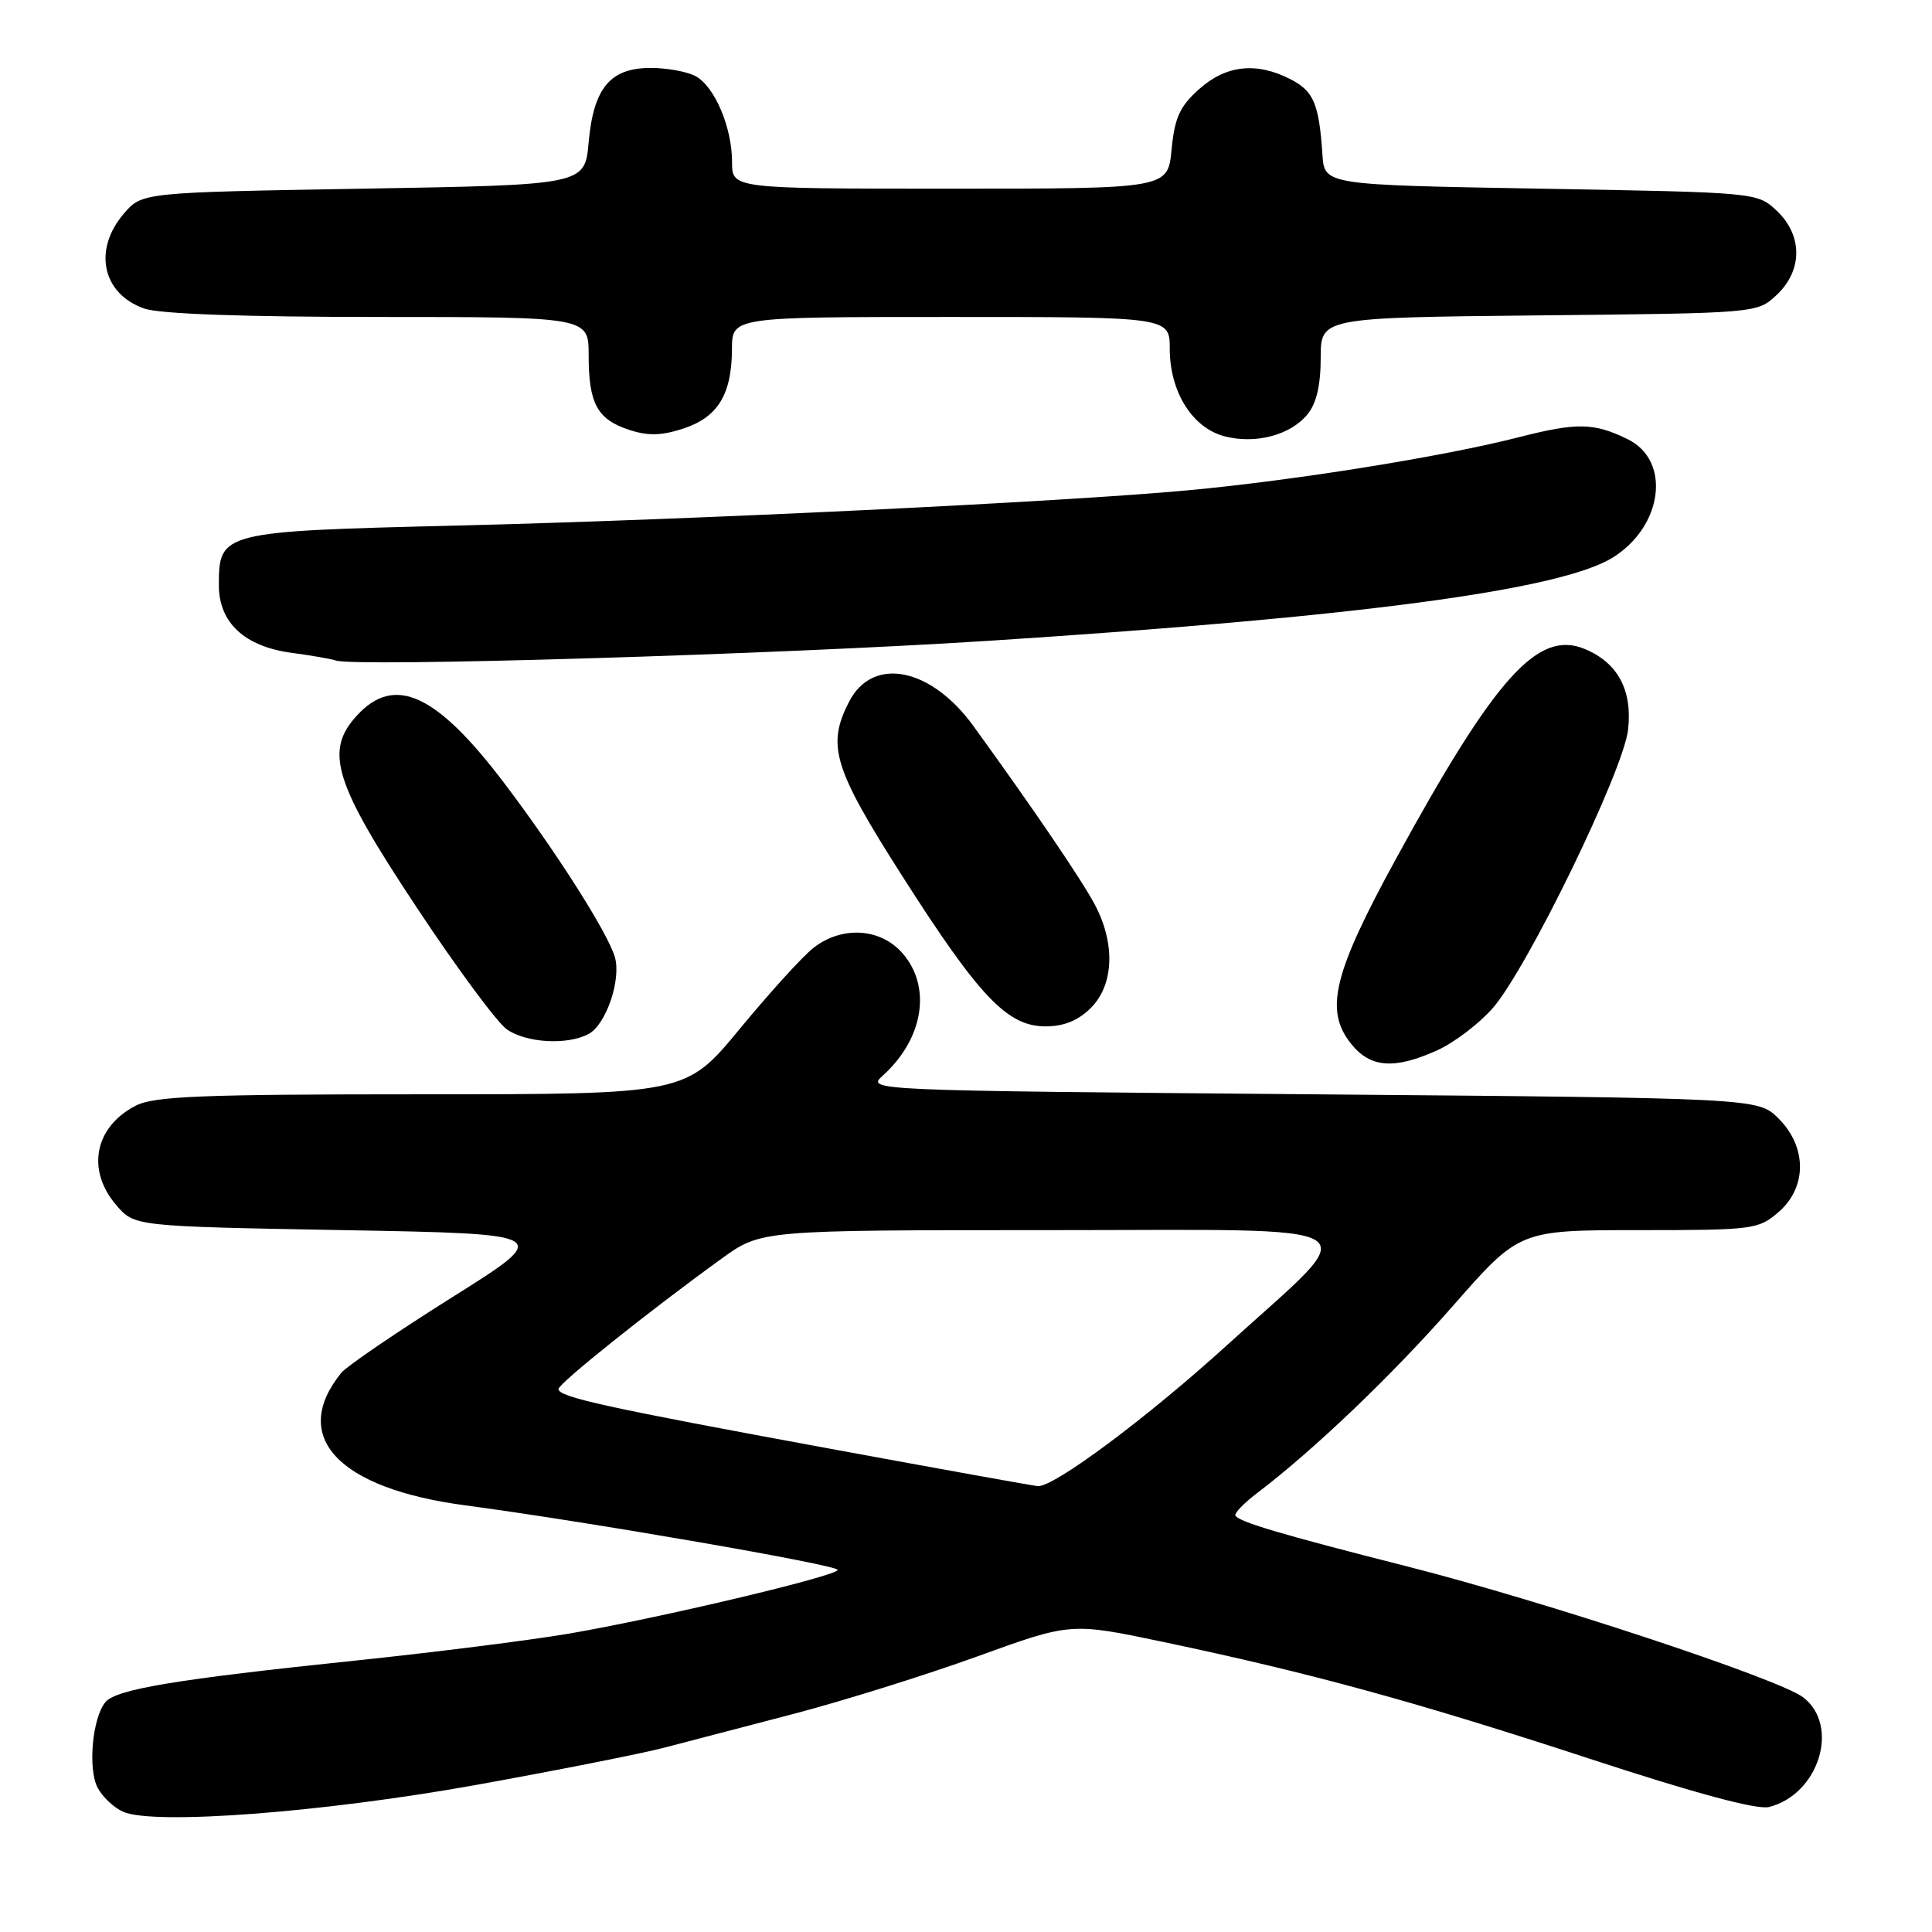 <?xml version="1.0" encoding="UTF-8" standalone="no"?>
<!DOCTYPE svg PUBLIC "-//W3C//DTD SVG 1.1//EN" "http://www.w3.org/Graphics/SVG/1.1/DTD/svg11.dtd" >
<svg xmlns="http://www.w3.org/2000/svg" xmlns:xlink="http://www.w3.org/1999/xlink" version="1.1" viewBox="0 0 256 256">
 <g >
 <path fill="currentColor"
d=" M 63.05 236.52 C 73.75 234.59 84.97 232.37 88.00 231.58 C 91.03 230.79 98.83 228.75 105.34 227.05 C 111.85 225.34 122.74 221.93 129.54 219.47 C 141.90 214.99 141.90 214.99 154.20 217.58 C 173.72 221.69 187.54 225.48 210.54 233.01 C 224.65 237.64 232.82 239.83 234.40 239.44 C 240.99 237.78 243.84 228.70 238.95 224.92 C 235.80 222.48 204.61 212.17 186.50 207.57 C 169.72 203.31 163.95 201.60 163.69 200.79 C 163.59 200.45 164.85 199.16 166.50 197.90 C 174.10 192.13 184.44 182.25 192.51 173.05 C 201.32 163.00 201.32 163.00 217.11 163.00 C 232.27 163.00 233.00 162.91 235.64 160.63 C 239.45 157.36 239.46 152.01 235.68 148.22 C 232.96 145.50 232.96 145.50 173.87 145.00 C 114.79 144.50 114.79 144.50 117.00 142.50 C 122.35 137.66 123.47 130.82 119.63 126.36 C 116.70 122.95 111.55 122.64 107.76 125.62 C 106.34 126.73 101.97 131.55 98.03 136.32 C 90.88 145.00 90.88 145.00 55.89 145.00 C 26.64 145.00 20.42 145.25 17.98 146.51 C 12.52 149.33 11.41 155.04 15.41 159.69 C 17.82 162.50 17.82 162.50 45.55 163.00 C 73.28 163.50 73.28 163.50 59.89 171.91 C 52.53 176.54 45.92 181.04 45.22 181.91 C 38.36 190.38 44.79 197.24 61.68 199.47 C 77.70 201.60 111.00 207.36 111.00 208.02 C 111.00 208.81 87.15 214.46 75.24 216.49 C 70.15 217.35 57.55 218.94 47.24 220.02 C 23.25 222.52 15.39 223.83 13.97 225.54 C 12.23 227.63 11.62 234.43 12.95 236.91 C 13.60 238.12 15.11 239.54 16.32 240.07 C 20.41 241.86 42.79 240.16 63.05 236.52 Z  M 190.51 139.14 C 192.71 138.13 195.99 135.64 197.78 133.60 C 202.36 128.38 215.11 102.16 215.73 96.69 C 216.32 91.45 214.37 87.81 209.98 85.99 C 203.79 83.43 198.17 89.67 185.00 113.75 C 176.68 128.96 175.49 133.83 178.98 138.25 C 181.55 141.51 184.74 141.76 190.51 139.14 Z  M 77.99 137.01 C 80.32 135.76 82.36 129.75 81.46 126.77 C 80.47 123.49 73.60 112.71 66.74 103.67 C 57.83 91.94 52.31 89.40 47.35 94.75 C 42.93 99.51 44.22 103.68 55.31 120.39 C 60.56 128.31 65.89 135.51 67.15 136.39 C 69.73 138.20 75.18 138.51 77.99 137.01 Z  M 144.55 133.55 C 147.62 130.47 147.81 124.98 145.03 119.79 C 143.22 116.42 136.89 107.11 128.98 96.20 C 123.35 88.43 115.64 86.92 112.52 92.96 C 109.51 98.78 110.42 101.76 119.56 116.09 C 129.77 132.10 133.49 136.00 138.53 136.00 C 140.98 136.00 142.86 135.23 144.55 133.55 Z  M 131.00 84.91 C 180.02 81.75 206.72 78.19 213.68 73.89 C 220.35 69.76 221.47 61.03 215.68 58.20 C 211.22 56.01 208.97 55.96 201.27 57.93 C 191.18 60.51 171.59 63.65 157.50 64.96 C 140.83 66.51 91.89 68.87 60.59 69.64 C 29.29 70.40 29.00 70.48 29.00 77.55 C 29.00 82.50 32.40 85.66 38.62 86.50 C 41.31 86.86 43.95 87.32 44.50 87.52 C 46.90 88.41 103.15 86.71 131.00 84.91 Z  M 173.25 54.90 C 174.43 53.47 175.00 51.05 175.00 47.43 C 175.00 42.09 175.00 42.09 203.92 41.79 C 232.84 41.50 232.84 41.50 235.42 39.08 C 238.88 35.82 238.88 31.18 235.42 27.92 C 232.84 25.50 232.82 25.50 204.17 25.00 C 175.50 24.50 175.50 24.50 175.23 20.50 C 174.78 13.76 174.08 12.10 171.04 10.52 C 166.52 8.18 162.46 8.61 158.89 11.81 C 156.33 14.09 155.65 15.59 155.24 19.81 C 154.75 25.00 154.75 25.00 125.87 25.00 C 97.00 25.00 97.00 25.00 97.00 21.47 C 97.00 16.86 94.69 11.44 92.15 10.08 C 91.04 9.49 88.37 9.00 86.22 9.00 C 80.86 9.00 78.65 11.65 78.00 18.85 C 77.50 24.50 77.50 24.50 48.16 25.00 C 18.82 25.50 18.82 25.50 16.41 28.31 C 12.29 33.10 13.55 38.95 19.13 40.89 C 21.15 41.60 32.39 42.00 50.15 42.00 C 78.00 42.00 78.00 42.00 78.00 47.07 C 78.00 53.46 79.13 55.56 83.34 56.95 C 85.87 57.78 87.63 57.74 90.57 56.78 C 95.13 55.27 96.96 52.27 96.99 46.25 C 97.00 42.00 97.00 42.00 126.00 42.00 C 155.00 42.00 155.00 42.00 155.00 46.25 C 155.01 51.91 157.98 56.67 162.21 57.80 C 166.33 58.89 170.97 57.68 173.25 54.90 Z  M 110.14 191.99 C 80.39 186.52 74.00 185.12 74.00 184.06 C 74.00 183.32 86.02 173.71 95.65 166.75 C 100.85 163.00 100.85 163.00 138.95 163.00 C 183.34 163.00 181.01 161.50 162.62 178.21 C 152.02 187.85 139.62 197.09 137.51 196.92 C 136.95 196.88 124.64 194.66 110.14 191.99 Z "/>
</g>
</svg>